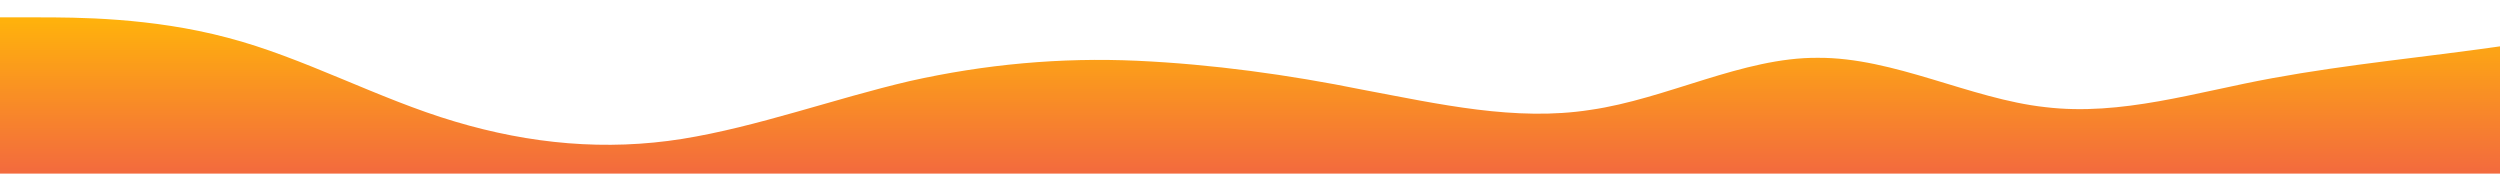 <?xml version="1.0" standalone="no"?>
<svg xmlns:xlink="http://www.w3.org/1999/xlink" id="wave" style="transform:rotate(0deg); transition: 0.3s" viewBox="0 0 1440 100" version="1.1" xmlns="http://www.w3.org/2000/svg"><defs><linearGradient id="sw-gradient-0" x1="0" x2="0" y1="1" y2="0"><stop stop-color="rgba(243, 106, 62, 1)" offset="0%"/><stop stop-color="rgba(255, 179, 11, 1)" offset="100%"/></linearGradient></defs><path style="transform:translate(0, 0px); opacity:1" fill="url(#sw-gradient-0)" d="M0,10L21.8,10C43.6,10,87,10,131,21.7C174.5,33,218,57,262,70C305.5,83,349,87,393,80C436.4,73,480,57,524,46.7C567.3,37,611,33,655,35C698.2,37,742,43,785,51.7C829.1,60,873,70,916,63.3C960,57,1004,33,1047,33.3C1090.9,33,1135,57,1178,61.7C1221.8,67,1265,53,1309,45C1352.7,37,1396,33,1440,26.7C1483.6,20,1527,10,1571,13.3C1614.5,17,1658,33,1702,35C1745.5,37,1789,23,1833,25C1876.4,27,1920,43,1964,46.7C2007.3,50,2051,40,2095,36.7C2138.2,33,2182,37,2225,33.3C2269.1,30,2313,20,2356,16.7C2400,13,2444,17,2487,23.3C2530.9,30,2575,40,2618,50C2661.8,60,2705,70,2749,63.3C2792.7,57,2836,33,2880,31.7C2923.6,30,2967,50,3011,58.3C3054.5,67,3098,63,3120,61.7L3141.8,60L3141.8,100L3120,100C3098.2,100,3055,100,3011,100C2967.3,100,2924,100,2880,100C2836.4,100,2793,100,2749,100C2705.5,100,2662,100,2618,100C2574.5,100,2531,100,2487,100C2443.6,100,2400,100,2356,100C2312.7,100,2269,100,2225,100C2181.8,100,2138,100,2095,100C2050.9,100,2007,100,1964,100C1920,100,1876,100,1833,100C1789.1,100,1745,100,1702,100C1658.2,100,1615,100,1571,100C1527.3,100,1484,100,1440,100C1396.4,100,1353,100,1309,100C1265.5,100,1222,100,1178,100C1134.5,100,1091,100,1047,100C1003.6,100,960,100,916,100C872.7,100,829,100,785,100C741.8,100,698,100,655,100C610.9,100,567,100,524,100C480,100,436,100,393,100C349.1,100,305,100,262,100C218.2,100,175,100,131,100C87.3,100,44,100,22,100L0,100Z"/></svg>